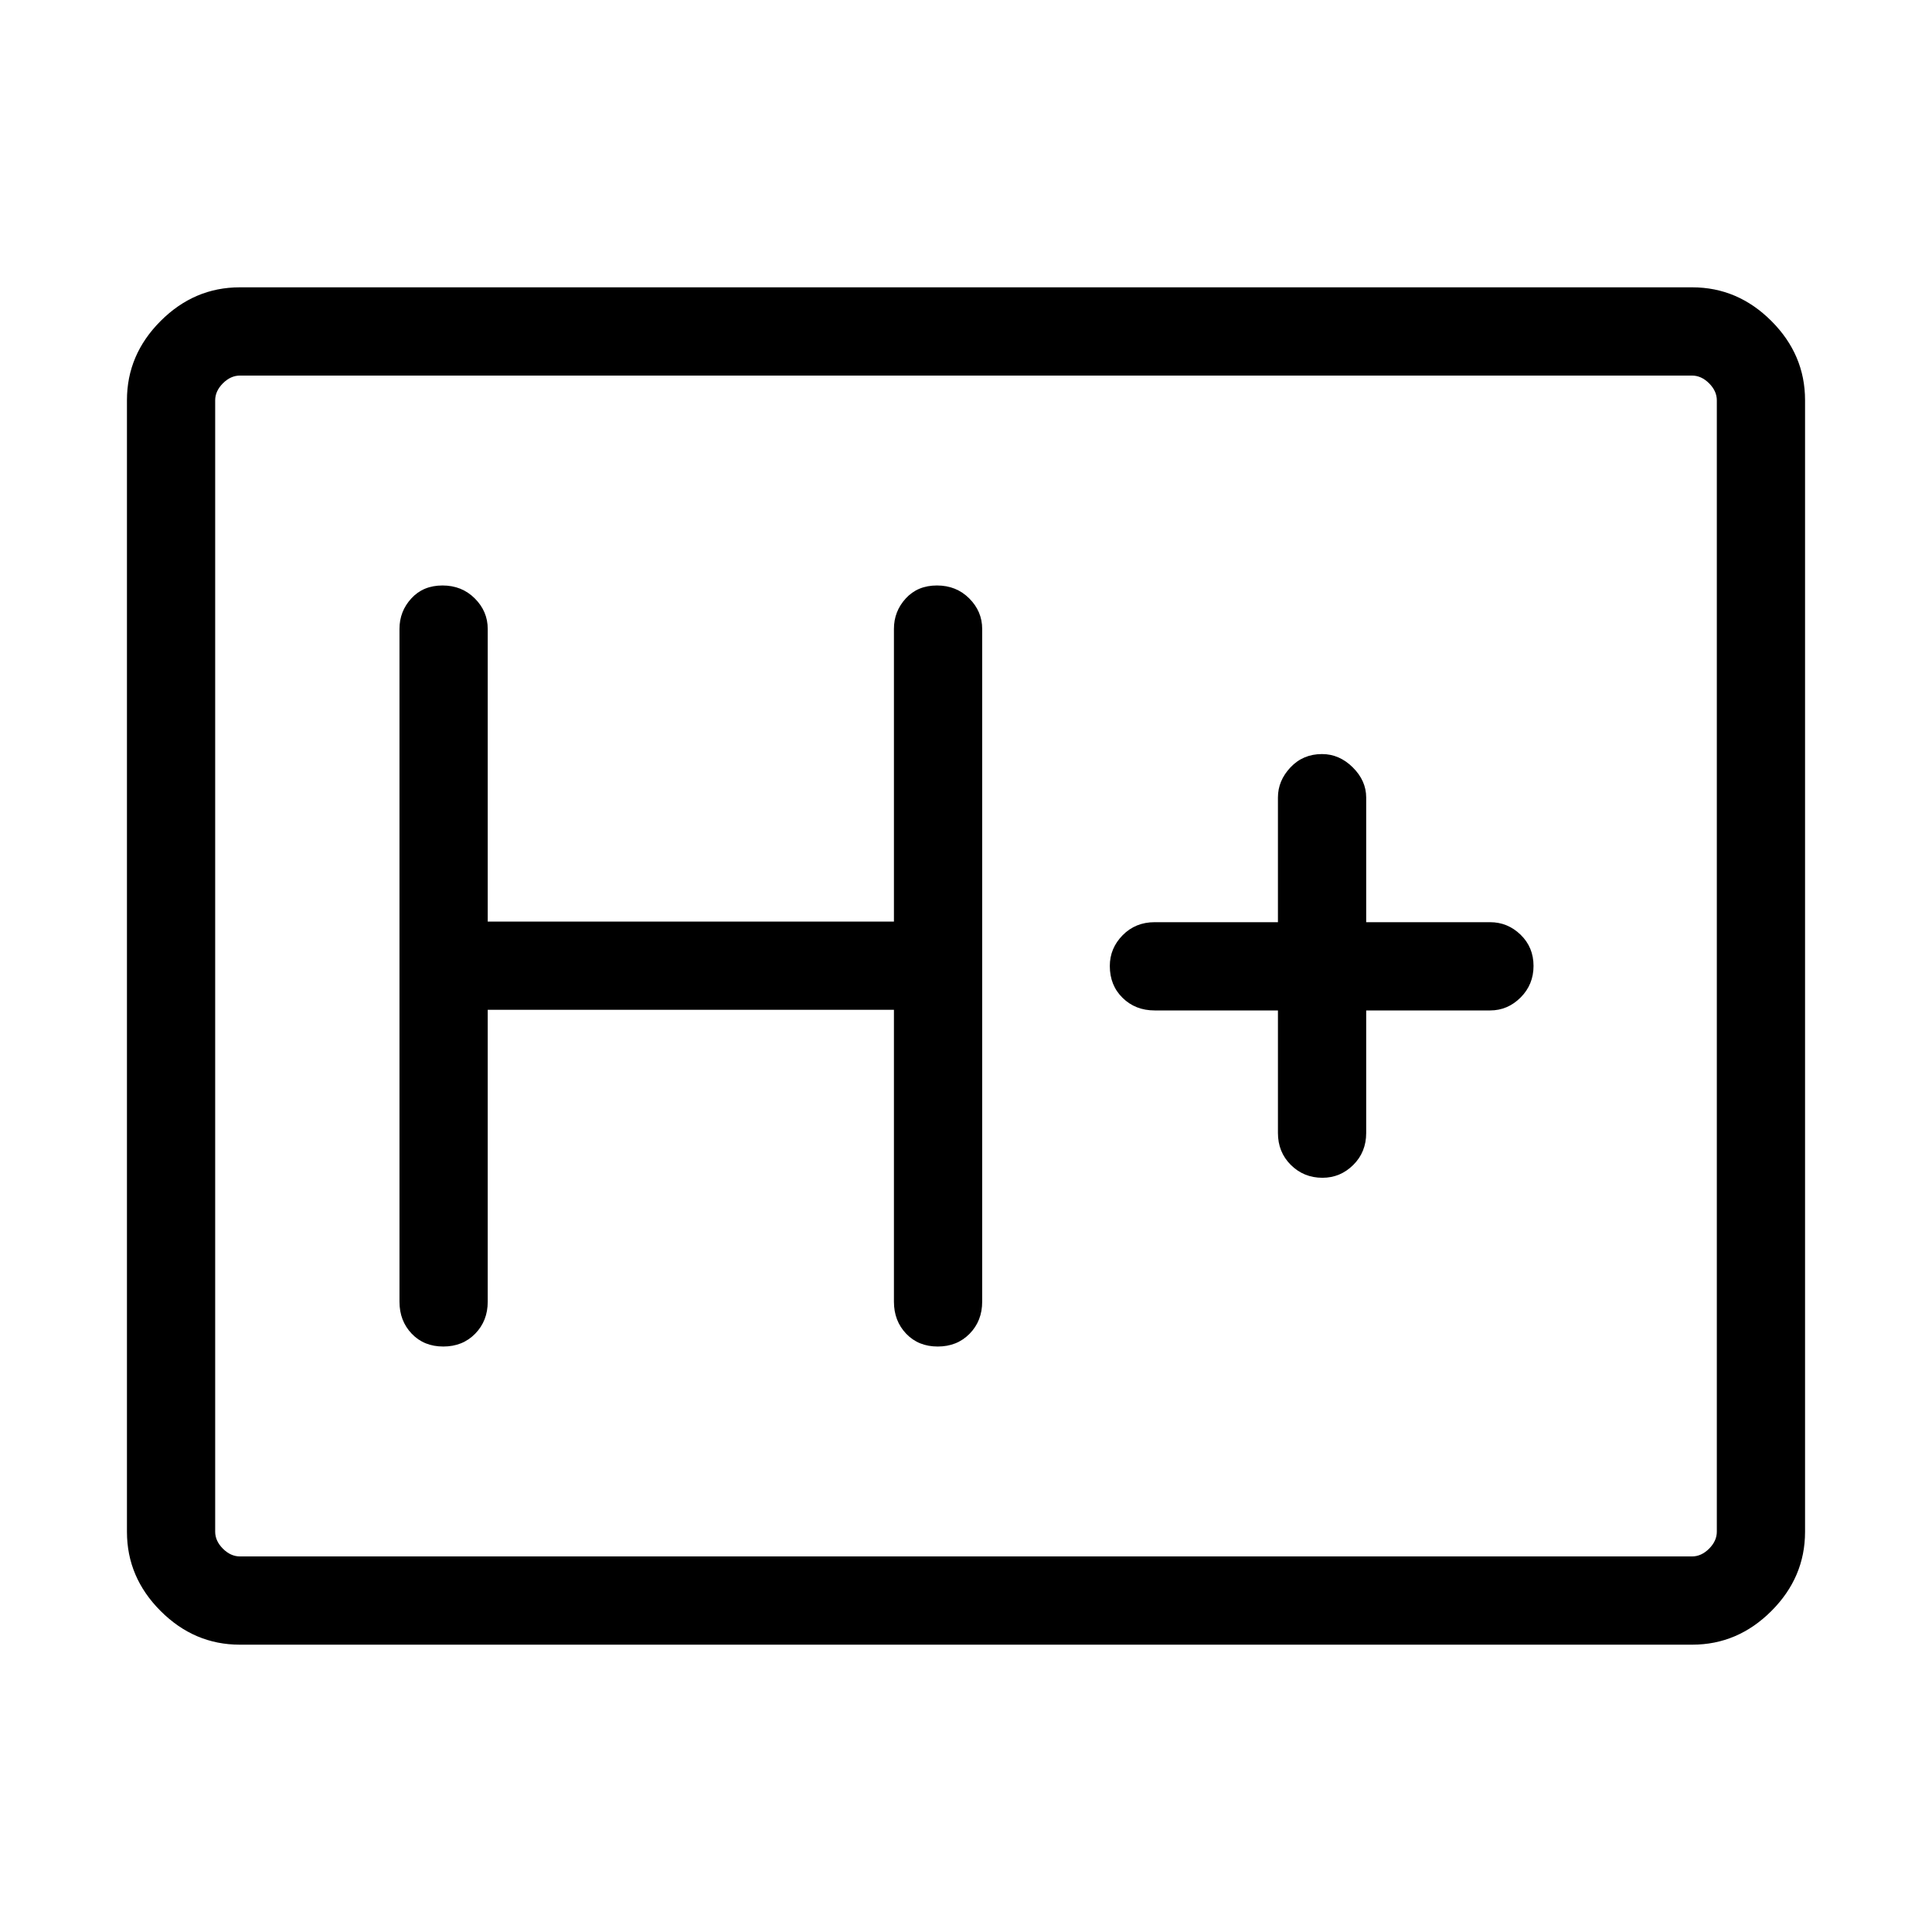 <svg xmlns="http://www.w3.org/2000/svg" height="48" viewBox="0 -960 960 960" width="48"><path d="M119.14-142.77q-22.6 0-39.33-16.73-16.73-16.73-16.73-39.33v-562.34q0-22.6 16.73-39.33 16.73-16.73 39.33-16.73h721.72q22.6 0 39.33 16.73 16.73 16.73 16.73 39.33v562.34q0 22.6-16.73 39.33-16.73 16.73-39.33 16.73H119.14Zm.09-43.85h721.54q4.61 0 8.46-3.84 3.85-3.85 3.85-8.46v-562.16q0-4.61-3.85-8.46-3.85-3.84-8.46-3.84H119.23q-4.61 0-8.46 3.84-3.85 3.85-3.85 8.46v562.16q0 4.61 3.85 8.46 3.85 3.84 8.46 3.84Zm-12.31 0v-586.76 586.76Zm135.43-271.61h201.84v145.04q0 9.53 6.08 15.9 6.08 6.37 15.69 6.37 9.62 0 15.85-6.37t6.23-15.9V-647.5q0-8.73-6.43-15.15-6.42-6.43-16.04-6.43-9.61 0-15.49 6.43-5.89 6.42-5.89 15.15v145.42H242.35V-647.5q0-8.73-6.43-15.15-6.43-6.43-16.04-6.43t-15.49 6.43q-5.89 6.42-5.89 15.15v334.31q0 9.53 6.08 15.9 6.08 6.37 15.69 6.37 9.62 0 15.85-6.37t6.23-15.9v-145.04Zm392.65.31v60.88q0 9.53 6.42 15.9 6.43 6.37 15.69 6.37 8.89 0 15.31-6.37 6.43-6.37 6.43-15.9v-60.88h61.57q8.73 0 15.16-6.43 6.42-6.43 6.42-15.69 0-9.27-6.42-15.5-6.43-6.23-15.16-6.23h-61.57v-61.96q0-8.36-6.67-14.97-6.66-6.61-15.29-6.61-9.43 0-15.66 6.61T635-563.73v61.96h-61.27q-9.53 0-15.9 6.48-6.37 6.48-6.37 15.29 0 9.62 6.37 15.85t15.9 6.23H635Z"/></svg>